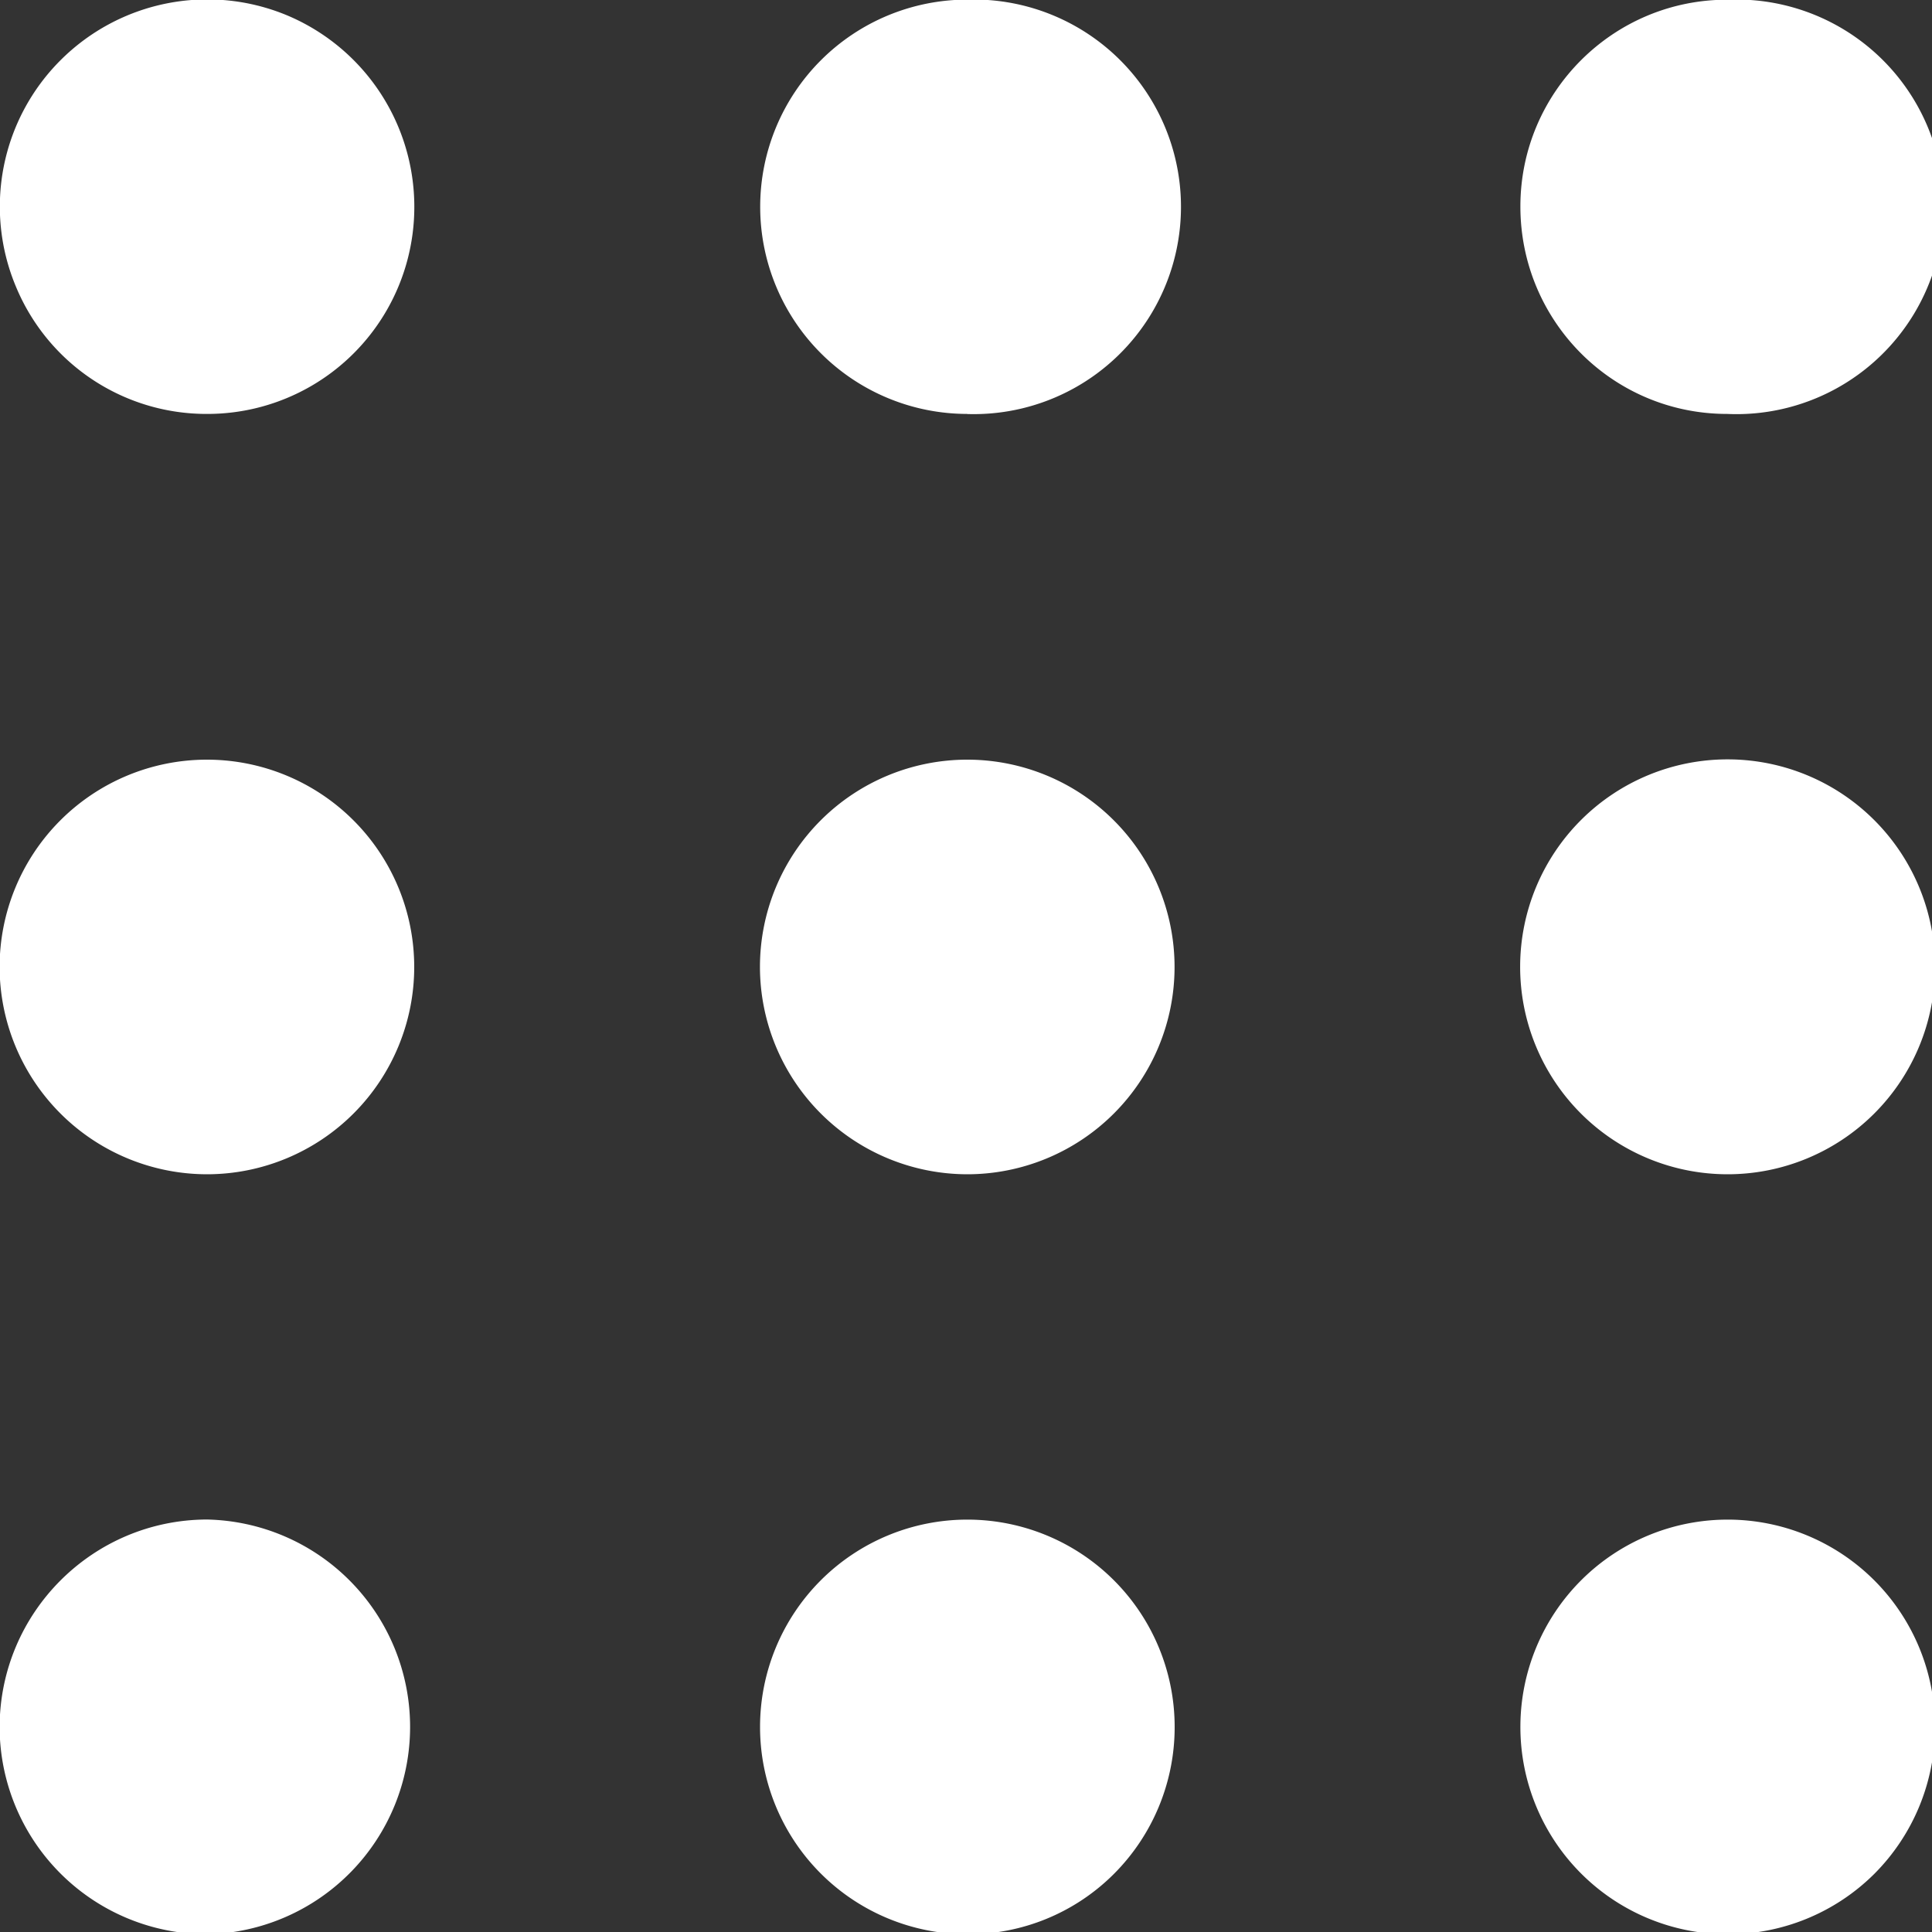 <svg xmlns="http://www.w3.org/2000/svg" width="20" height="20"><rect width="100%" height="100%" fill="#333333" stroke="none"/><path style="stroke:none;fill-rule:evenodd;fill:#fff;fill-opacity:1" d="M2.148 4.285a2.135 2.135 0 0 1-1.984-1.32A2.142 2.142 0 0 1 .625.625a2.149 2.149 0 0 1 2.34-.469 2.15 2.15 0 0 1 1.324 1.985 2.142 2.142 0 0 1-2.14 2.144zm0 7.871a2.149 2.149 0 0 1-2.152-2.14 2.146 2.146 0 1 1 2.152 2.14zm0 7.867a2.149 2.149 0 0 1-2.152-2.14c0-1.188.961-2.149 2.145-2.153a2.147 2.147 0 0 1 .007 4.293zm7.864-15.738a2.144 2.144 0 1 1 .004-4.289 2.146 2.146 0 1 1-.004 4.29zm0 7.871a2.149 2.149 0 0 1-2.145-2.148 2.146 2.146 0 1 1 2.145 2.148zm0 7.867a2.146 2.146 0 1 1 2.148-2.144 2.15 2.15 0 0 1-.629 1.52 2.13 2.13 0 0 1-1.52.624zm7.867-15.738c-1.184 0-2.14-.96-2.14-2.148 0-1.184.964-2.145 2.148-2.14a2.146 2.146 0 1 1-.008 4.288zm0 7.871a2.146 2.146 0 1 1 .01-4.295 2.146 2.146 0 0 1-.01 4.295zm0 7.867a2.146 2.146 0 1 1 2.152-2.144 2.15 2.15 0 0 1-.629 1.52 2.145 2.145 0 0 1-1.523.624zm0 0"/></svg>